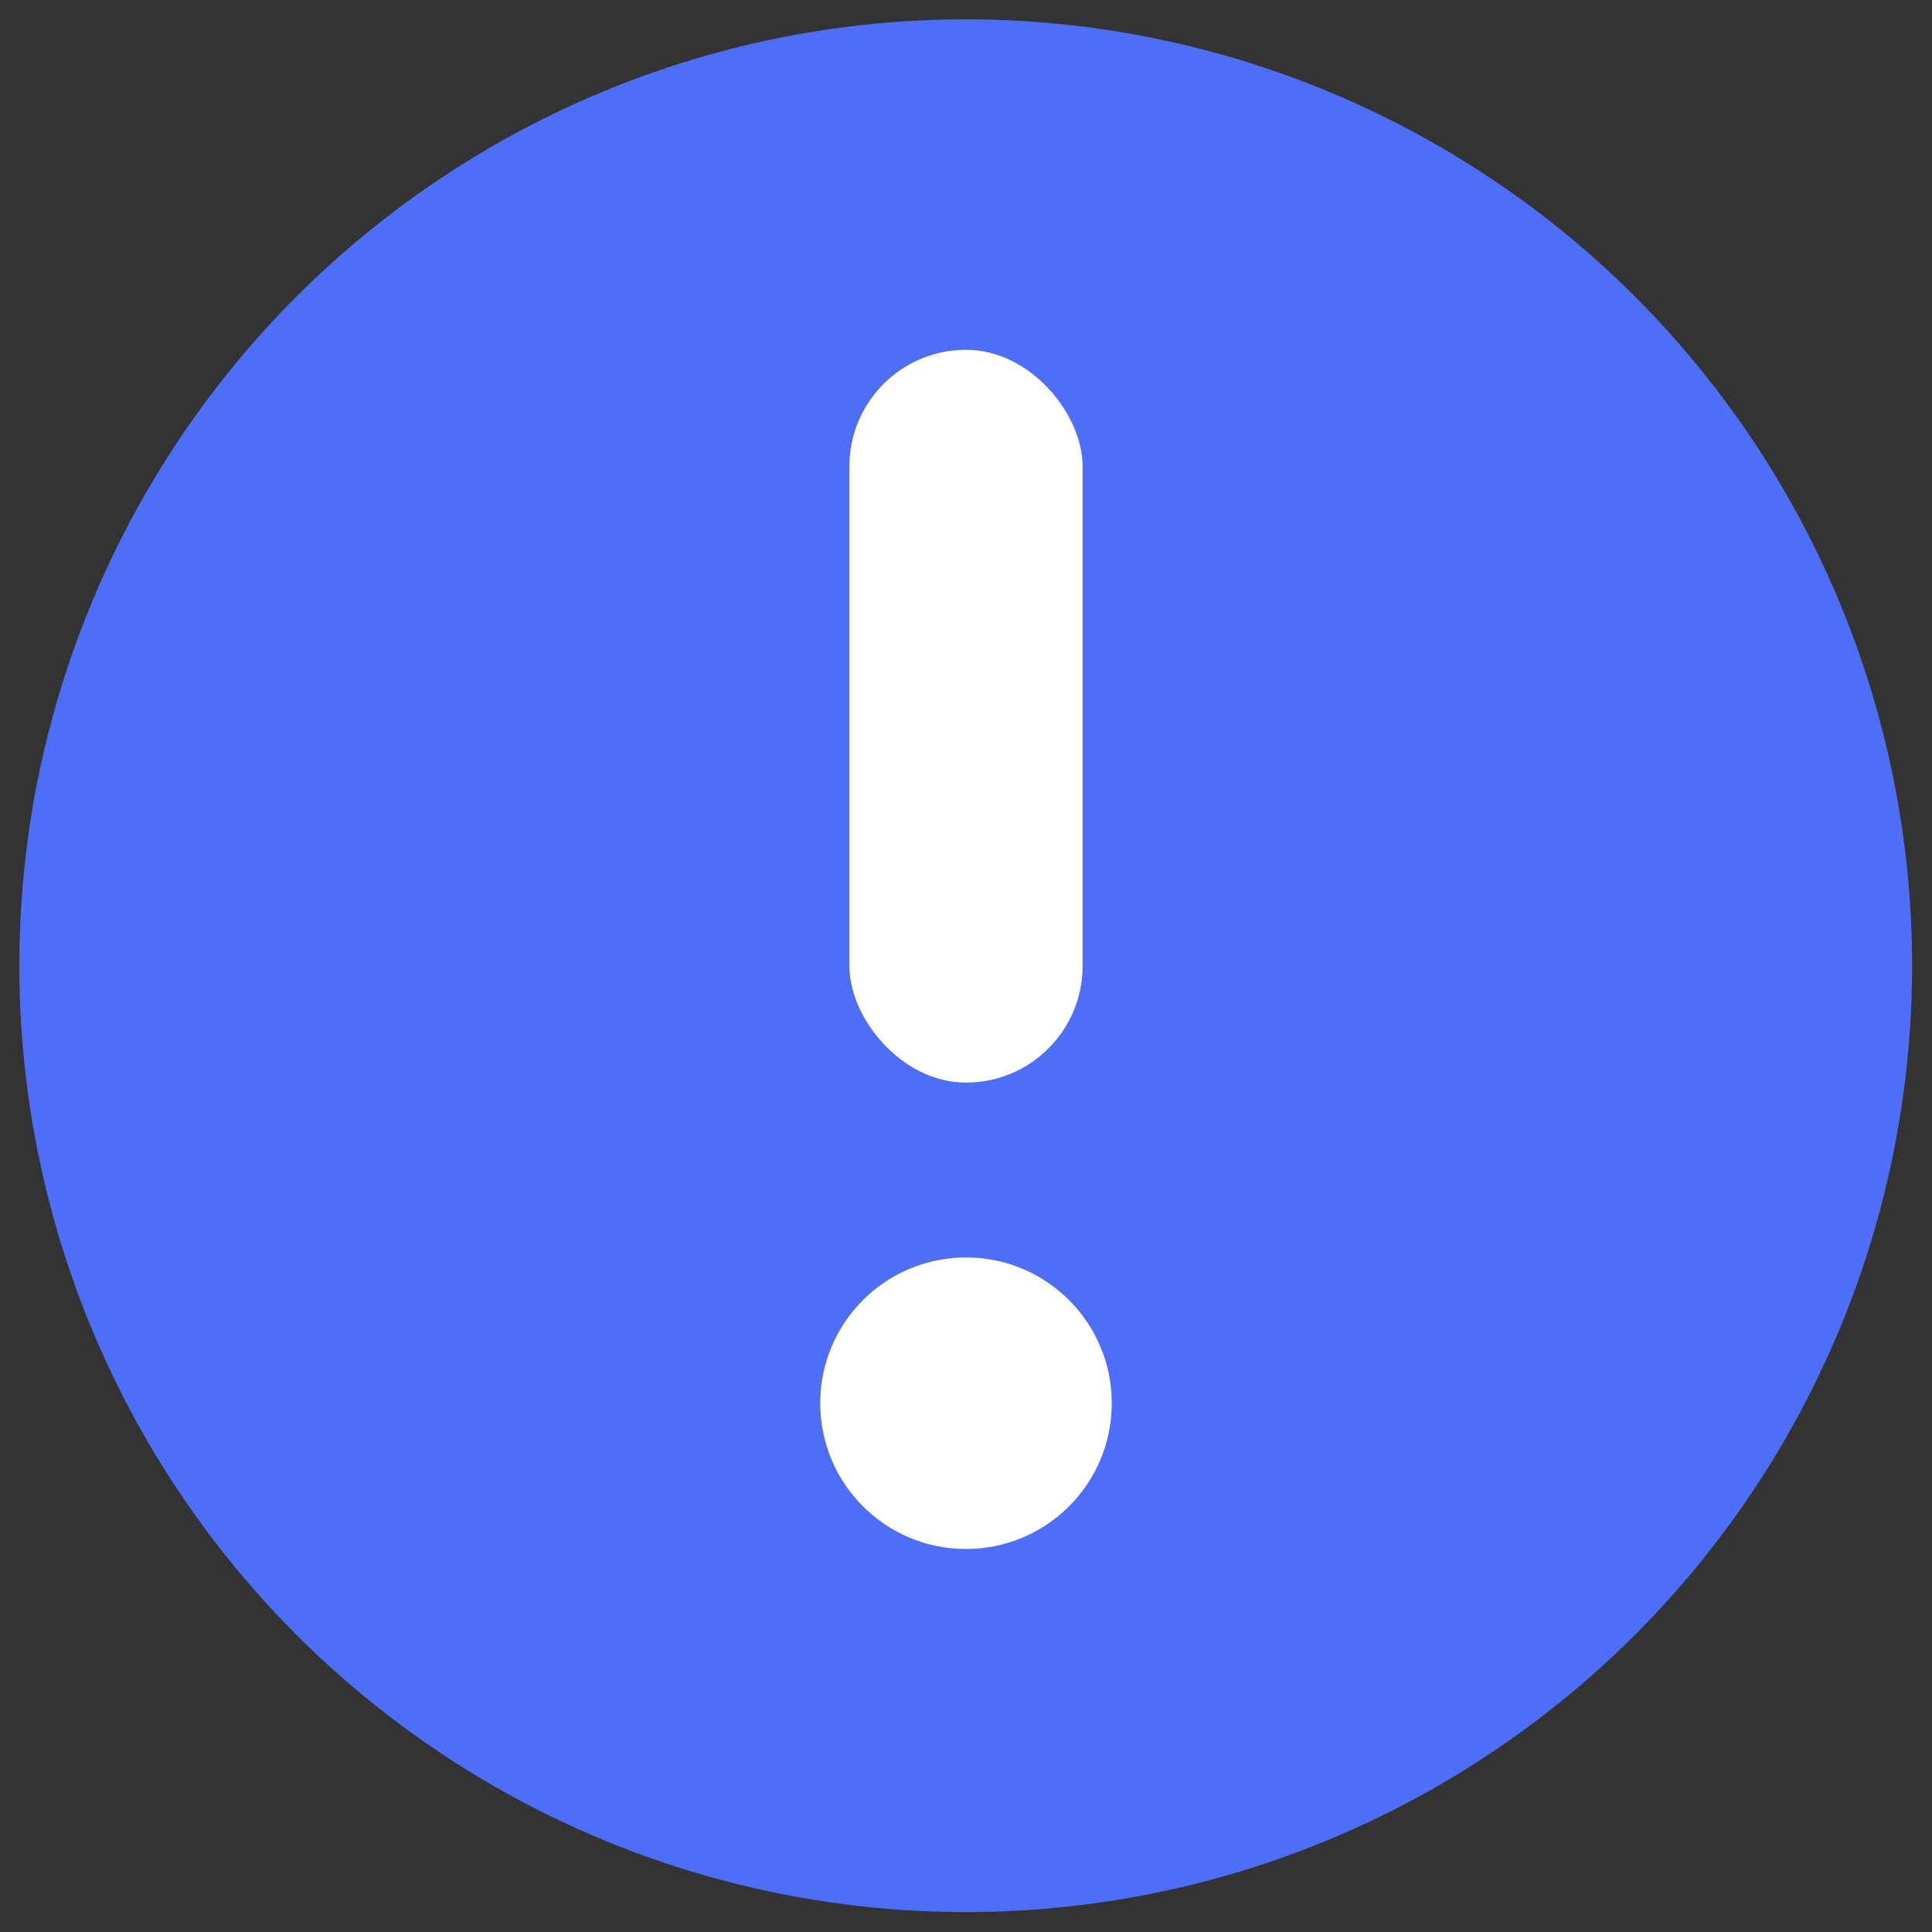 <svg xmlns="http://www.w3.org/2000/svg" width="20" height="20" viewBox="0 0 20 20">
  <rect x="0" y="0" width="20" height="20" fill="#333333" stroke="none"/>
  <g fill="none" fill-rule="evenodd">
    <circle cx="9.997" cy="9.997" r="9.797" fill="#4F6EF7"/>
    <circle cx="10" cy="14.526" r="1.509" fill="#FFF" fill-rule="nonzero"/>
    <rect width="2.414" height="7.586" x="8.793" y="3.621" fill="#FFF" rx="1.207"/>
  </g>
</svg>
